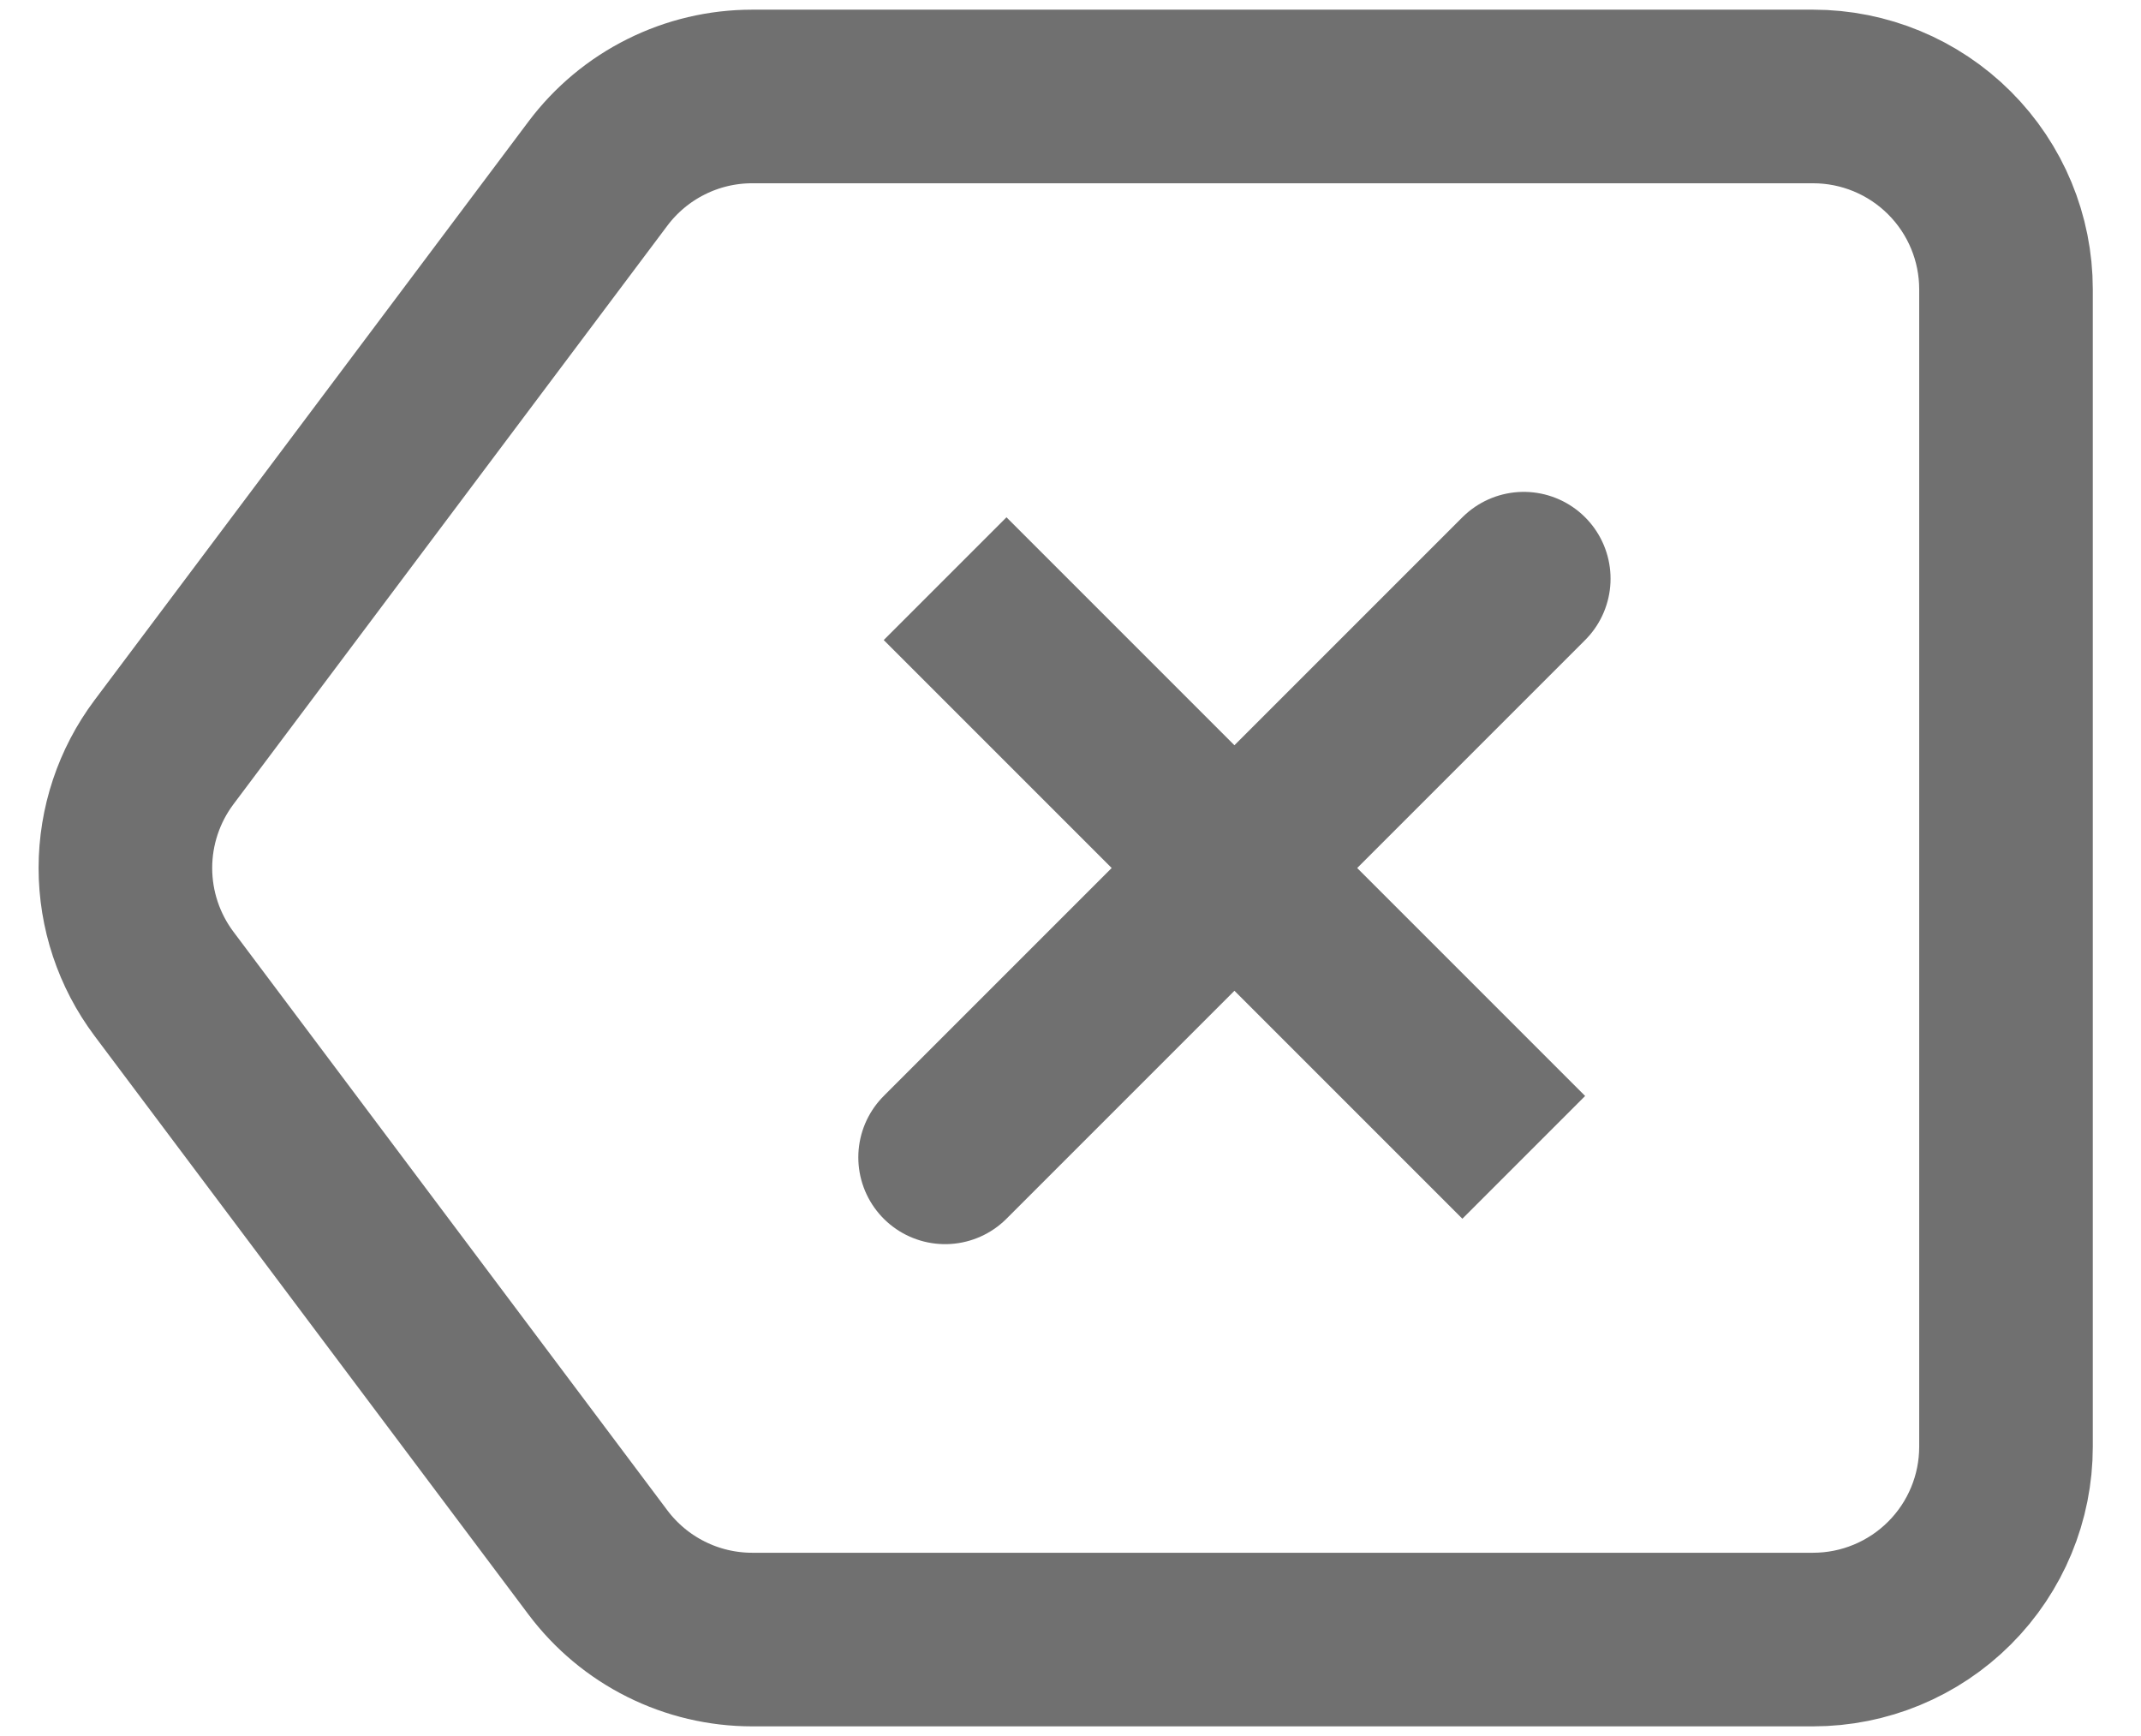 <svg width="37" height="30" viewBox="0 0 37 30" fill="none" xmlns="http://www.w3.org/2000/svg">
<path d="M26.333 10L16.333 20M26.333 20L16.333 10L26.333 20Z" stroke="#707070" stroke-width="3" stroke-linecap="round"/>
<path d="M10.333 3C10.644 2.586 11.046 2.25 11.509 2.019C11.972 1.787 12.482 1.667 13 1.667H31.333C32.217 1.667 33.065 2.018 33.69 2.643C34.316 3.268 34.667 4.116 34.667 5V25C34.667 25.884 34.316 26.732 33.69 27.357C33.065 27.982 32.217 28.333 31.333 28.333H13C12.482 28.333 11.972 28.213 11.509 27.981C11.046 27.75 10.644 27.414 10.333 27L2.833 17C2.401 16.423 2.167 15.721 2.167 15C2.167 14.279 2.401 13.577 2.833 13L10.333 3V3Z" stroke="#707070" stroke-width="3" stroke-linecap="round" stroke-linejoin="round"/>
</svg>

